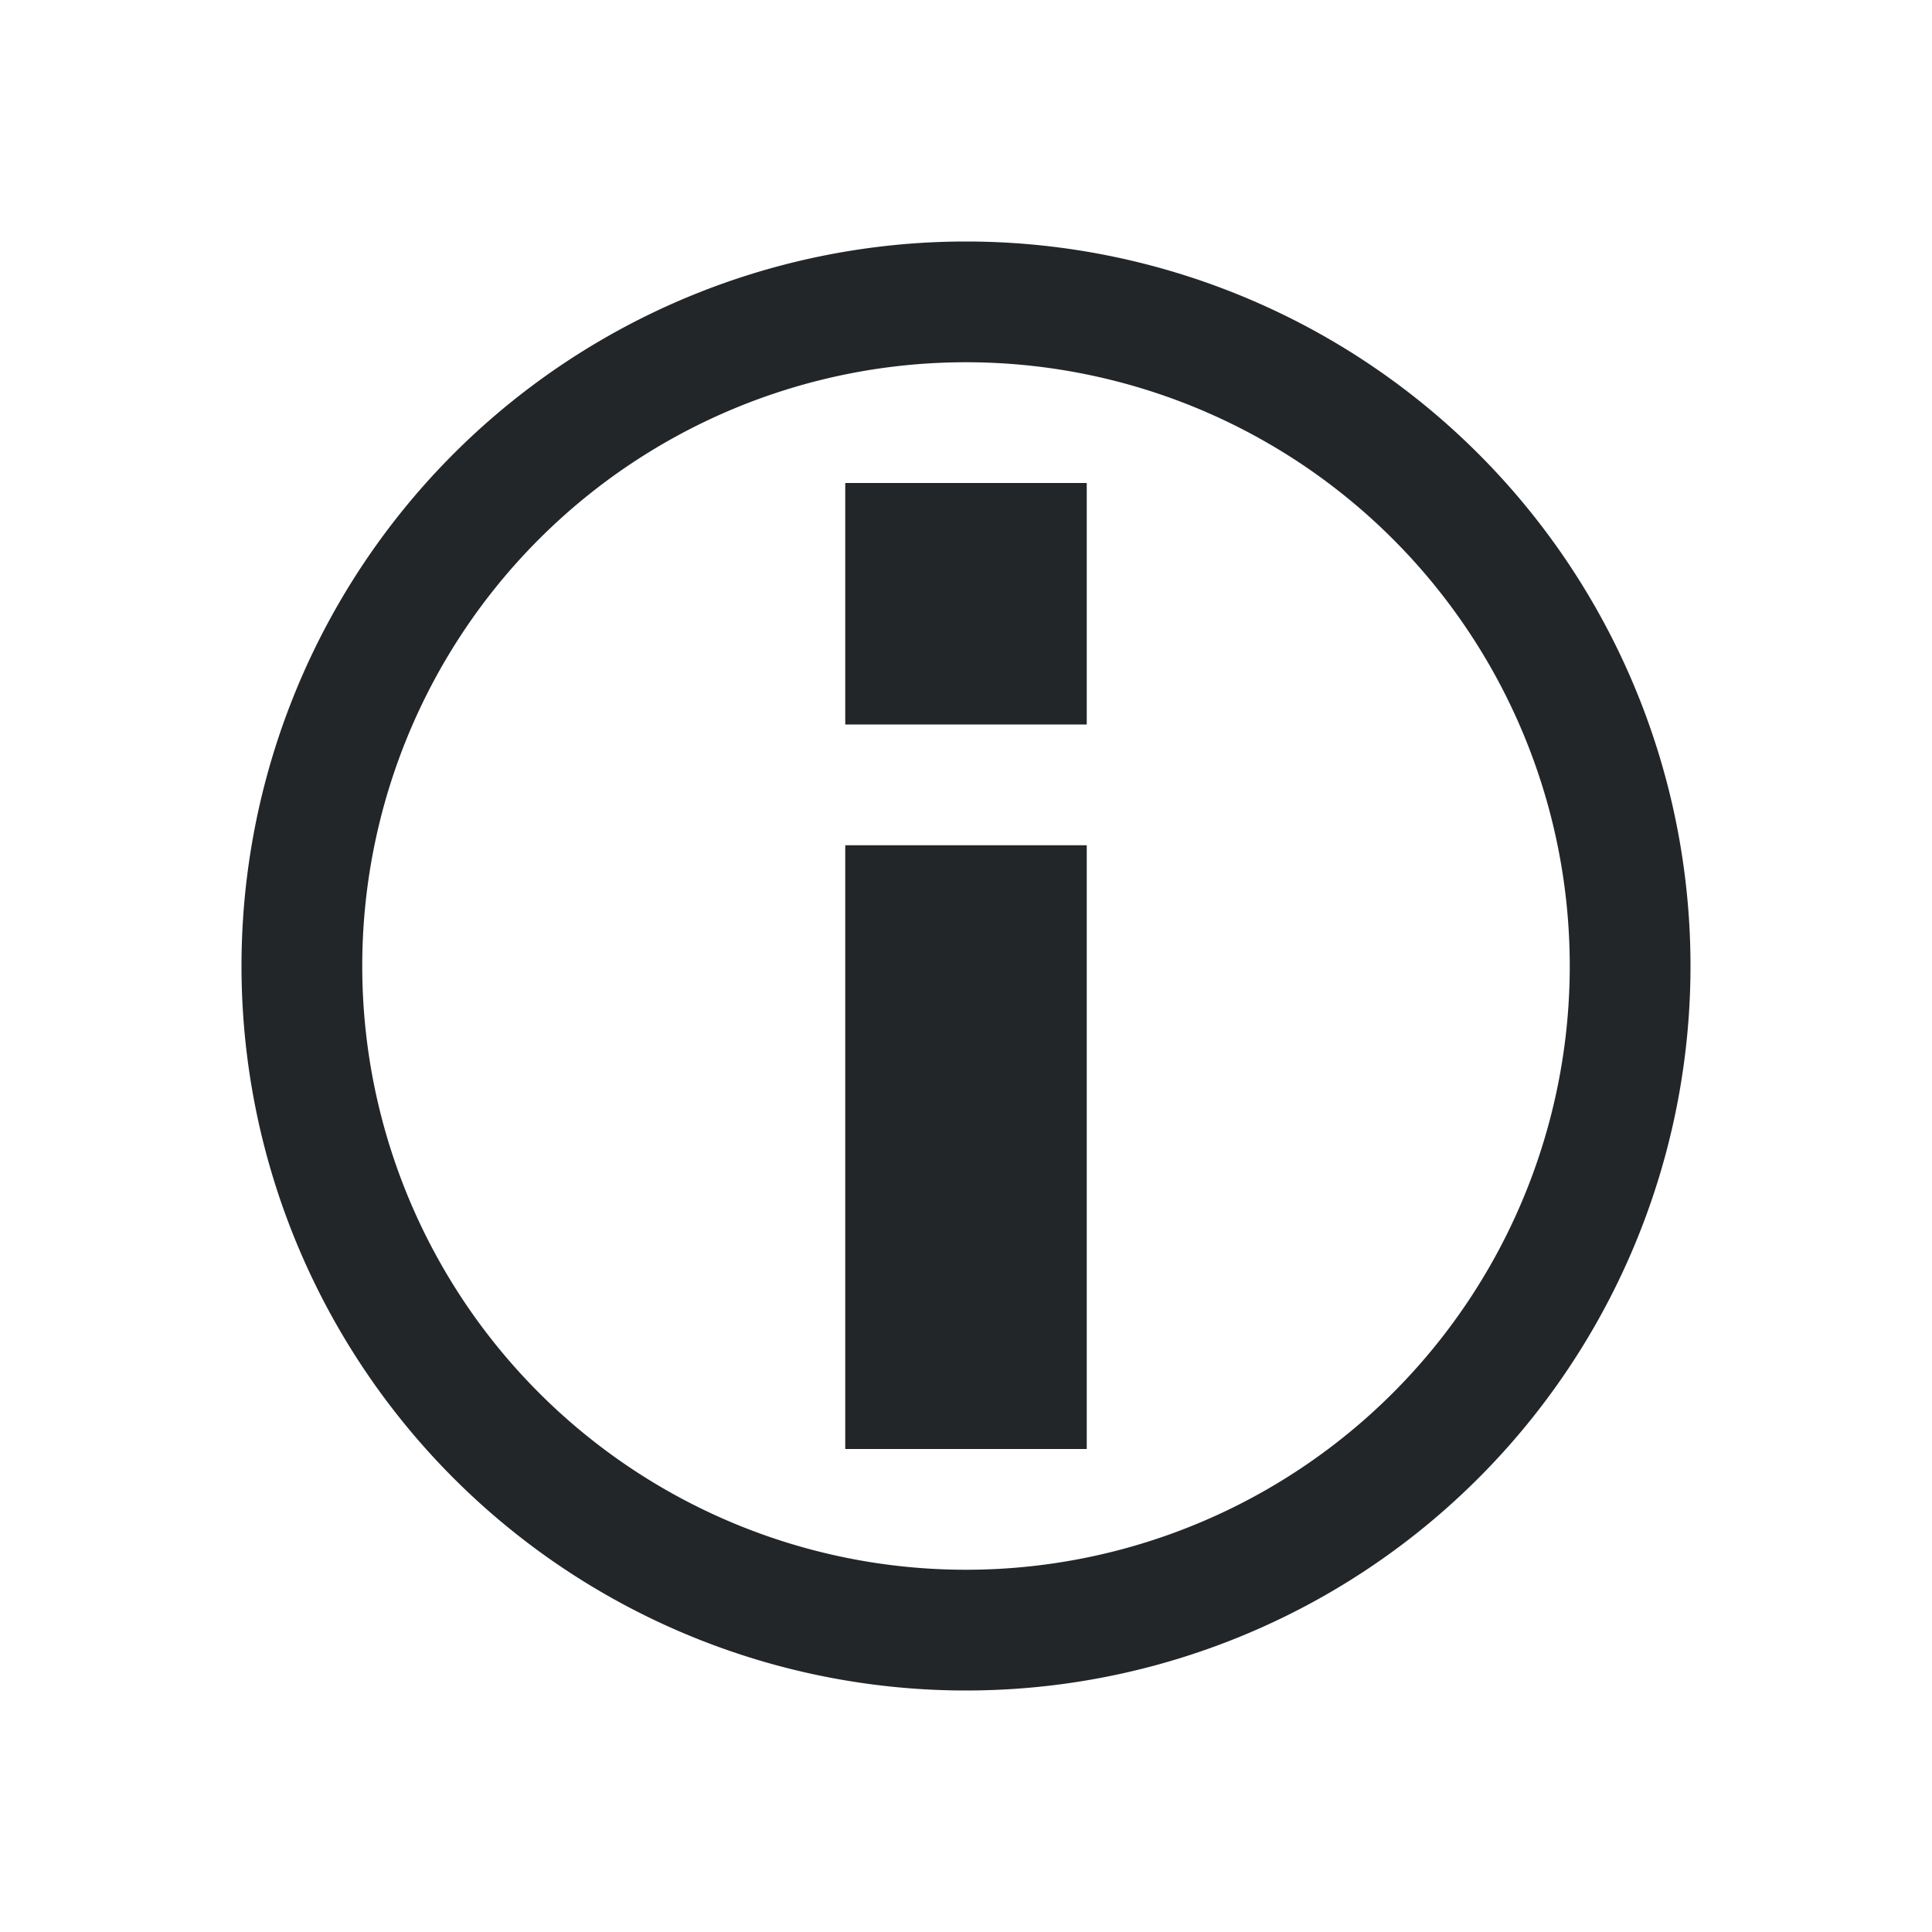 <svg viewBox="0 0 16 16" xmlns="http://www.w3.org/2000/svg">
  <g fill="#232629" fill-rule="evenodd">
    <path d="m8 2a6 6 0 0 0 -6 6 6 6 0 0 0 6 6 6 6 0 0 0 6-6 6 6 0 0 0 -6-6zm0 1a5 5 0 0 1 5 5 5 5 0 0 1 -5 5 5 5 0 0 1 -5-5 5 5 0 0 1 5-5z"/>
    <path d="m7 4h2v2h-2z"/>
    <path d="m7 7h2v5h-2z"/>
  </g>
</svg>
